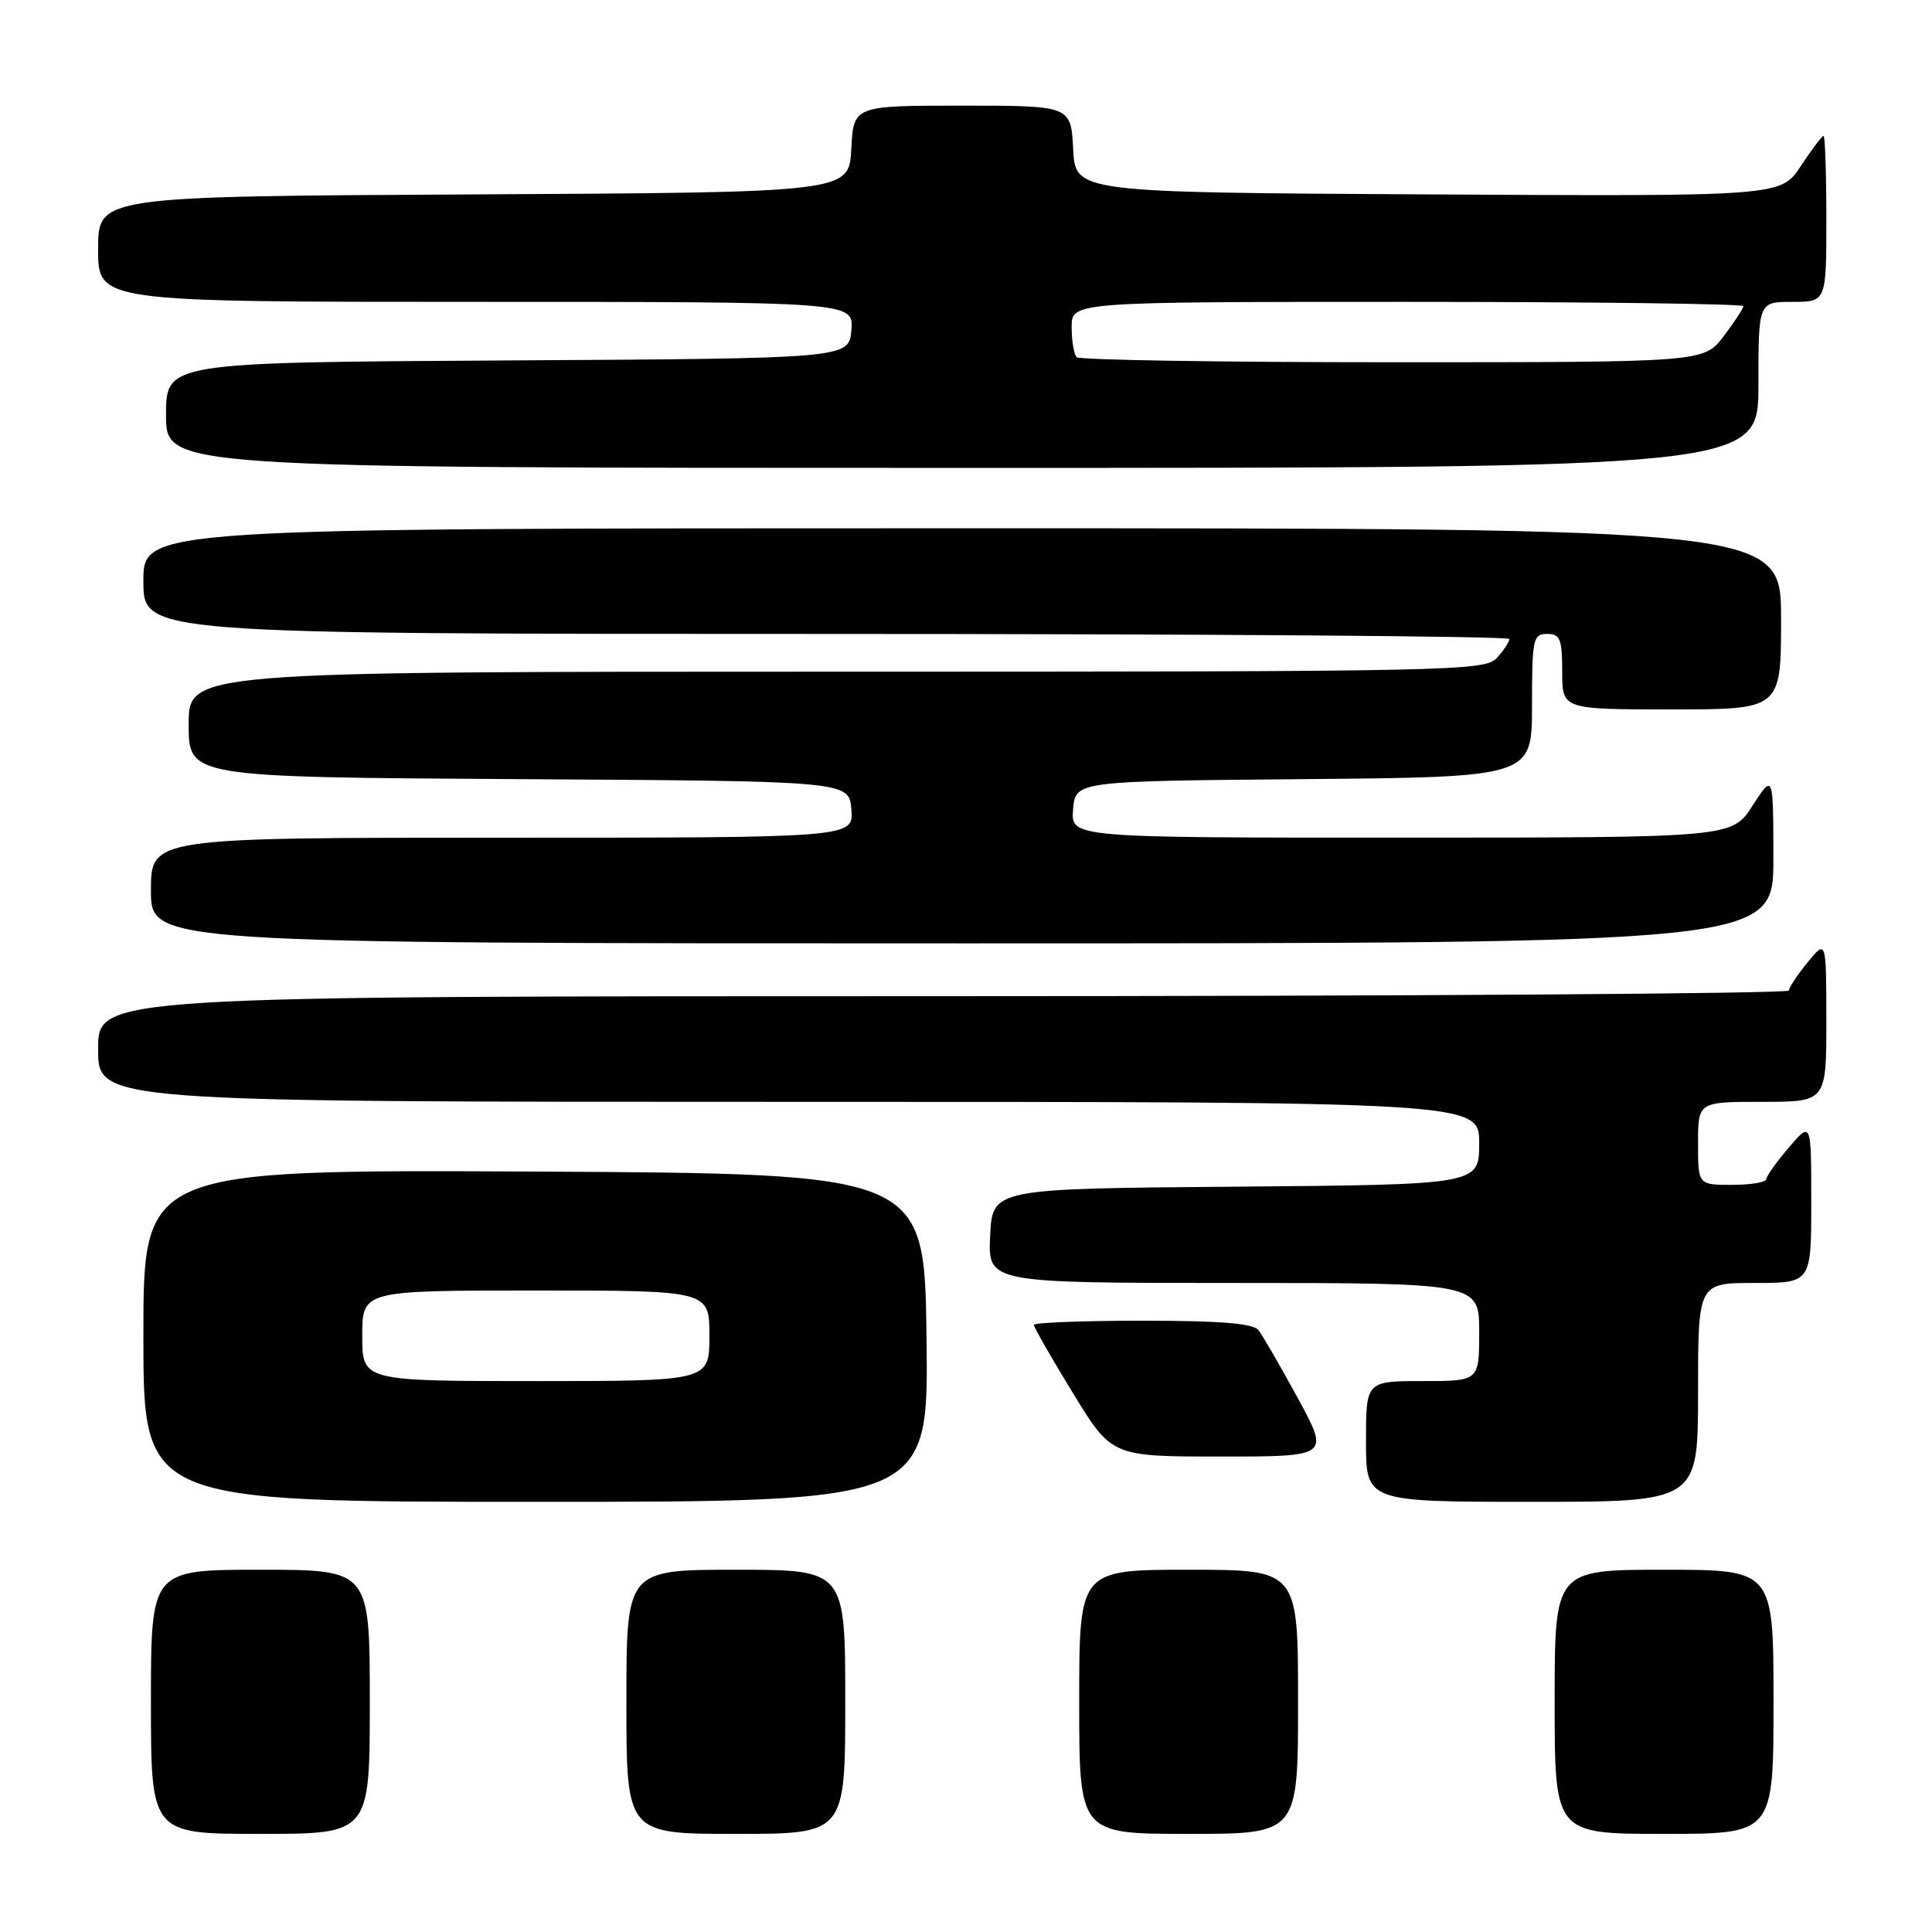 <?xml version="1.0" encoding="UTF-8" standalone="no"?>
<!DOCTYPE svg PUBLIC "-//W3C//DTD SVG 1.1//EN" "http://www.w3.org/Graphics/SVG/1.1/DTD/svg11.dtd" >
<svg xmlns="http://www.w3.org/2000/svg" xmlns:xlink="http://www.w3.org/1999/xlink" version="1.1" viewBox="0 0 256 256">
 <g >
 <path fill="currentColor"
d=" M 49.00 225.50 C 49.00 208.00 49.00 208.00 34.50 208.00 C 20.00 208.00 20.00 208.00 20.00 225.50 C 20.00 243.00 20.00 243.00 34.50 243.00 C 49.00 243.00 49.00 243.00 49.00 225.50 Z  M 112.00 225.50 C 112.00 208.00 112.00 208.00 97.50 208.00 C 83.00 208.00 83.00 208.00 83.00 225.50 C 83.00 243.00 83.00 243.00 97.50 243.00 C 112.00 243.00 112.00 243.00 112.00 225.50 Z  M 172.00 225.50 C 172.00 208.00 172.00 208.00 157.50 208.00 C 143.00 208.00 143.00 208.00 143.00 225.50 C 143.00 243.00 143.00 243.00 157.50 243.00 C 172.00 243.00 172.00 243.00 172.00 225.50 Z  M 235.00 225.50 C 235.00 208.00 235.00 208.00 220.50 208.00 C 206.00 208.00 206.00 208.00 206.00 225.50 C 206.00 243.00 206.00 243.00 220.50 243.00 C 235.00 243.00 235.00 243.00 235.00 225.50 Z  M 122.77 177.25 C 122.50 155.50 122.50 155.50 70.75 155.24 C 19.00 154.98 19.00 154.98 19.00 176.99 C 19.00 199.00 19.00 199.00 71.02 199.00 C 123.04 199.00 123.04 199.00 122.77 177.25 Z  M 225.00 184.50 C 225.00 170.00 225.00 170.00 232.50 170.00 C 240.00 170.00 240.00 170.00 240.00 159.29 C 240.00 148.58 240.00 148.58 237.04 152.04 C 235.41 153.94 234.06 155.84 234.04 156.25 C 234.02 156.66 231.97 157.00 229.50 157.00 C 225.00 157.00 225.00 157.00 225.00 151.50 C 225.00 146.00 225.00 146.00 233.50 146.00 C 242.00 146.00 242.00 146.00 242.00 135.25 C 241.99 124.50 241.99 124.50 239.53 127.50 C 238.18 129.15 237.06 130.84 237.04 131.25 C 237.02 131.66 186.60 132.00 125.00 132.00 C 13.00 132.00 13.00 132.00 13.00 139.00 C 13.00 146.00 13.00 146.00 104.50 146.00 C 196.00 146.00 196.00 146.00 196.00 151.49 C 196.00 156.97 196.00 156.97 163.75 157.24 C 131.50 157.50 131.50 157.50 131.20 163.75 C 130.90 170.00 130.90 170.00 163.45 170.00 C 196.00 170.00 196.00 170.00 196.00 176.50 C 196.00 183.00 196.00 183.00 188.50 183.00 C 181.00 183.00 181.00 183.00 181.00 191.00 C 181.00 199.00 181.00 199.00 203.00 199.00 C 225.00 199.00 225.00 199.00 225.00 184.50 Z  M 171.96 185.25 C 169.64 180.99 167.29 176.94 166.75 176.25 C 166.04 175.35 161.68 175.00 151.38 175.00 C 143.47 175.00 137.00 175.25 137.00 175.56 C 137.00 175.88 139.32 179.93 142.15 184.56 C 147.31 193.00 147.31 193.00 161.75 193.00 C 176.18 193.00 176.18 193.00 171.96 185.25 Z  M 234.98 113.75 C 234.97 102.50 234.97 102.50 232.23 106.74 C 229.50 110.99 229.50 110.99 185.69 110.99 C 141.88 111.00 141.88 111.00 142.19 107.25 C 142.50 103.50 142.50 103.50 172.75 103.24 C 203.00 102.97 203.00 102.97 203.00 93.49 C 203.00 84.67 203.14 84.00 205.00 84.00 C 206.73 84.00 207.00 84.67 207.00 89.00 C 207.00 94.00 207.00 94.00 221.50 94.00 C 236.00 94.00 236.00 94.00 236.00 82.00 C 236.00 70.00 236.00 70.00 127.50 70.00 C 19.00 70.00 19.00 70.00 19.00 77.00 C 19.00 84.00 19.00 84.00 109.50 84.00 C 159.28 84.00 200.00 84.30 200.00 84.67 C 200.00 85.04 199.26 86.17 198.35 87.17 C 196.77 88.92 192.74 89.00 110.85 89.00 C 25.00 89.00 25.00 89.00 25.00 95.99 C 25.00 102.98 25.00 102.98 68.75 103.24 C 112.50 103.50 112.50 103.50 112.81 107.25 C 113.12 111.00 113.12 111.00 66.56 111.00 C 20.00 111.00 20.00 111.00 20.00 118.00 C 20.00 125.00 20.00 125.00 127.50 125.00 C 235.00 125.00 235.00 125.00 234.98 113.75 Z  M 233.00 51.00 C 233.00 40.00 233.00 40.00 237.50 40.00 C 242.00 40.00 242.00 40.00 242.00 29.00 C 242.00 22.95 241.83 18.00 241.63 18.00 C 241.43 18.00 240.07 19.80 238.61 22.01 C 235.96 26.02 235.96 26.02 189.23 25.76 C 142.50 25.50 142.50 25.50 142.20 19.75 C 141.90 14.00 141.90 14.00 127.50 14.00 C 113.10 14.00 113.10 14.00 112.80 19.75 C 112.50 25.50 112.50 25.50 62.75 25.76 C 13.00 26.02 13.00 26.02 13.00 33.01 C 13.00 40.00 13.00 40.00 63.06 40.00 C 113.12 40.00 113.12 40.00 112.81 43.75 C 112.50 47.50 112.50 47.50 67.25 47.76 C 22.00 48.02 22.00 48.02 22.00 55.01 C 22.00 62.00 22.00 62.00 127.50 62.00 C 233.00 62.00 233.00 62.00 233.00 51.00 Z  M 48.00 177.00 C 48.00 171.00 48.00 171.00 71.00 171.00 C 94.00 171.00 94.00 171.00 94.00 177.00 C 94.00 183.00 94.00 183.00 71.00 183.00 C 48.00 183.00 48.00 183.00 48.00 177.00 Z  M 142.67 47.33 C 142.30 46.97 142.00 45.17 142.00 43.33 C 142.00 40.00 142.00 40.00 186.50 40.00 C 210.98 40.00 231.00 40.26 231.00 40.57 C 231.00 40.88 229.82 42.68 228.38 44.57 C 225.76 48.00 225.76 48.00 184.55 48.00 C 161.88 48.00 143.03 47.70 142.67 47.33 Z "/>
</g>
</svg>
